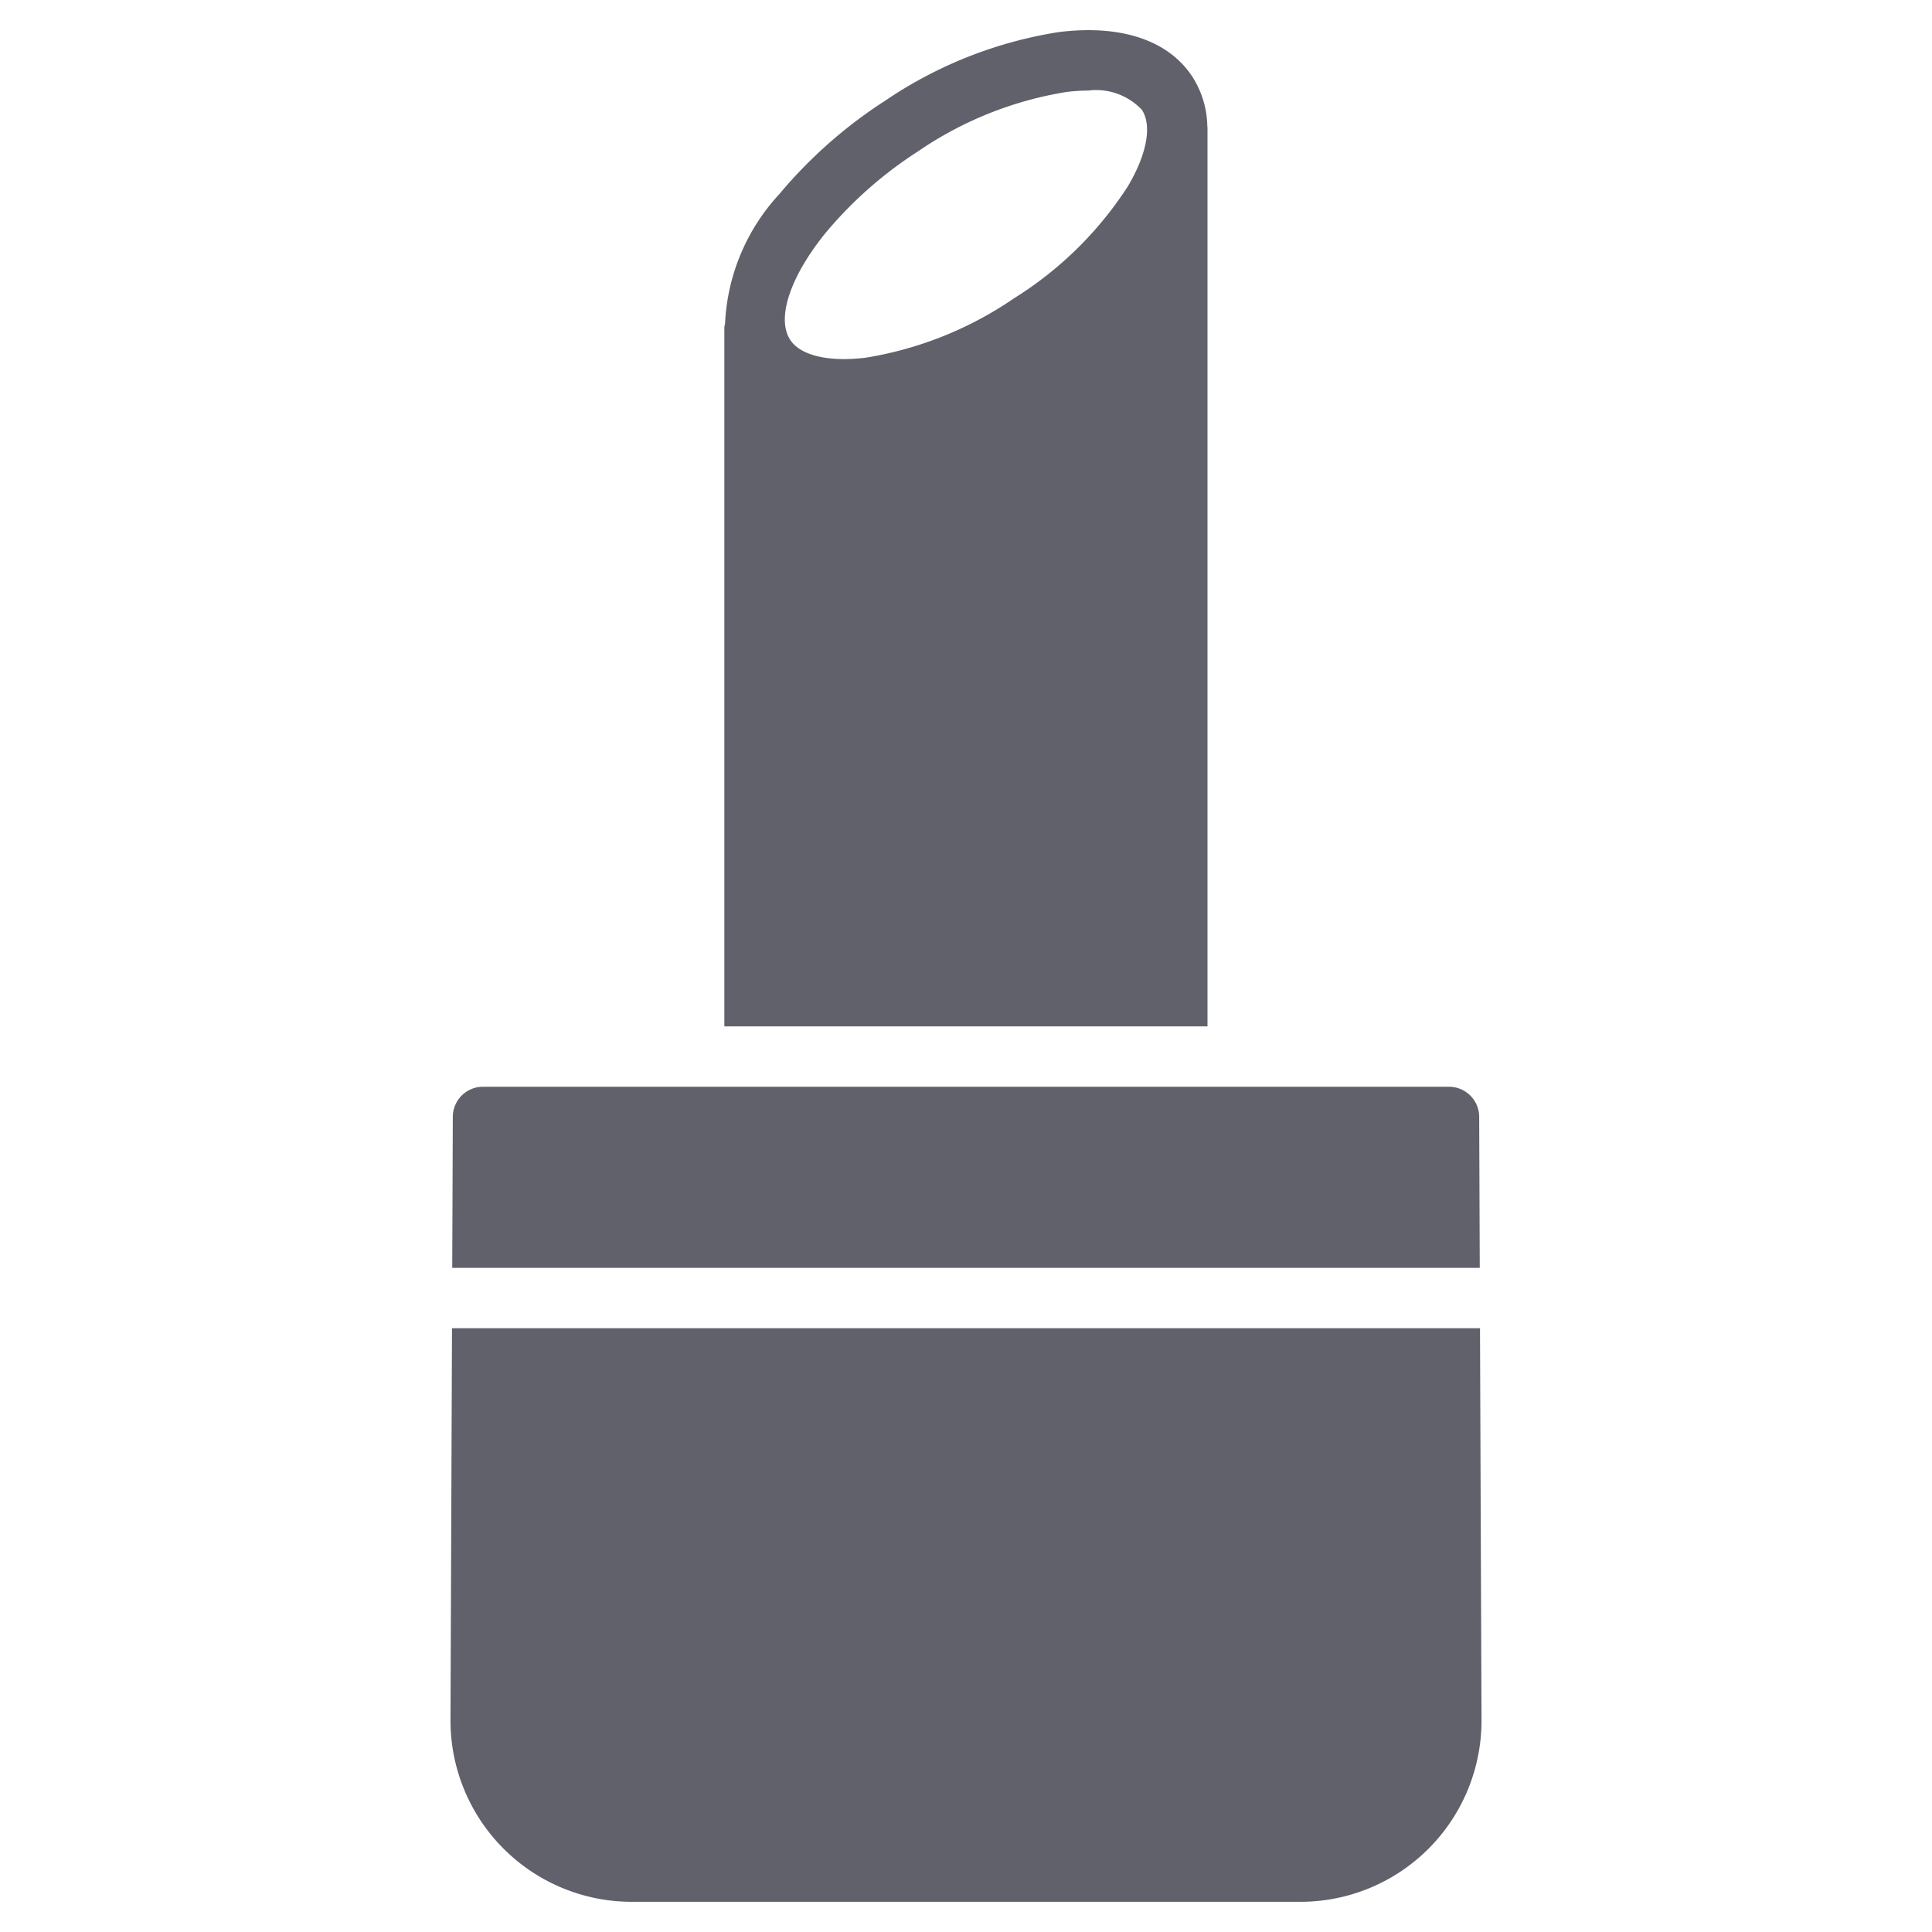 <svg xmlns="http://www.w3.org/2000/svg" height="64" width="64" viewBox="0 0 64 64"><title>lipstick 3</title><g fill="#61616b" class="nc-icon-wrapper"><path d="M49.019,42,49,37a1,1,0,0,0-1-1H16a1,1,0,0,0-1,1l-.019,5Z" fill="#61616b"></path><path d="M14.973,44l-.05,12.982V57a6.006,6.006,0,0,0,6,6H43.094a6,6,0,0,0,5.983-6.018L49.027,44Z" fill="#61616b"></path><path data-color="color-2" d="M40,34V4.219c0-.012-.006-.021-.006-.032A3.13,3.13,0,0,0,39.5,2.544c-.79-1.21-2.361-1.737-4.423-1.482a14.134,14.134,0,0,0-5.764,2.28,15.494,15.494,0,0,0-3.495,3.086,6.765,6.765,0,0,0-1.8,4.3.9.9,0,0,0-.023.115V34ZM27.367,7.693a13.494,13.494,0,0,1,3.041-2.677,12.094,12.094,0,0,1,4.914-1.968A6.028,6.028,0,0,1,36.047,3a2.08,2.08,0,0,1,1.779.638c.341.521.168,1.466-.462,2.53a12.1,12.1,0,0,1-3.772,3.713,12.108,12.108,0,0,1-4.914,1.968c-1.225.15-2.162-.07-2.5-.591C25.709,10.55,26.178,9.149,27.367,7.693Z" fill="#61616b"></path></g></svg>